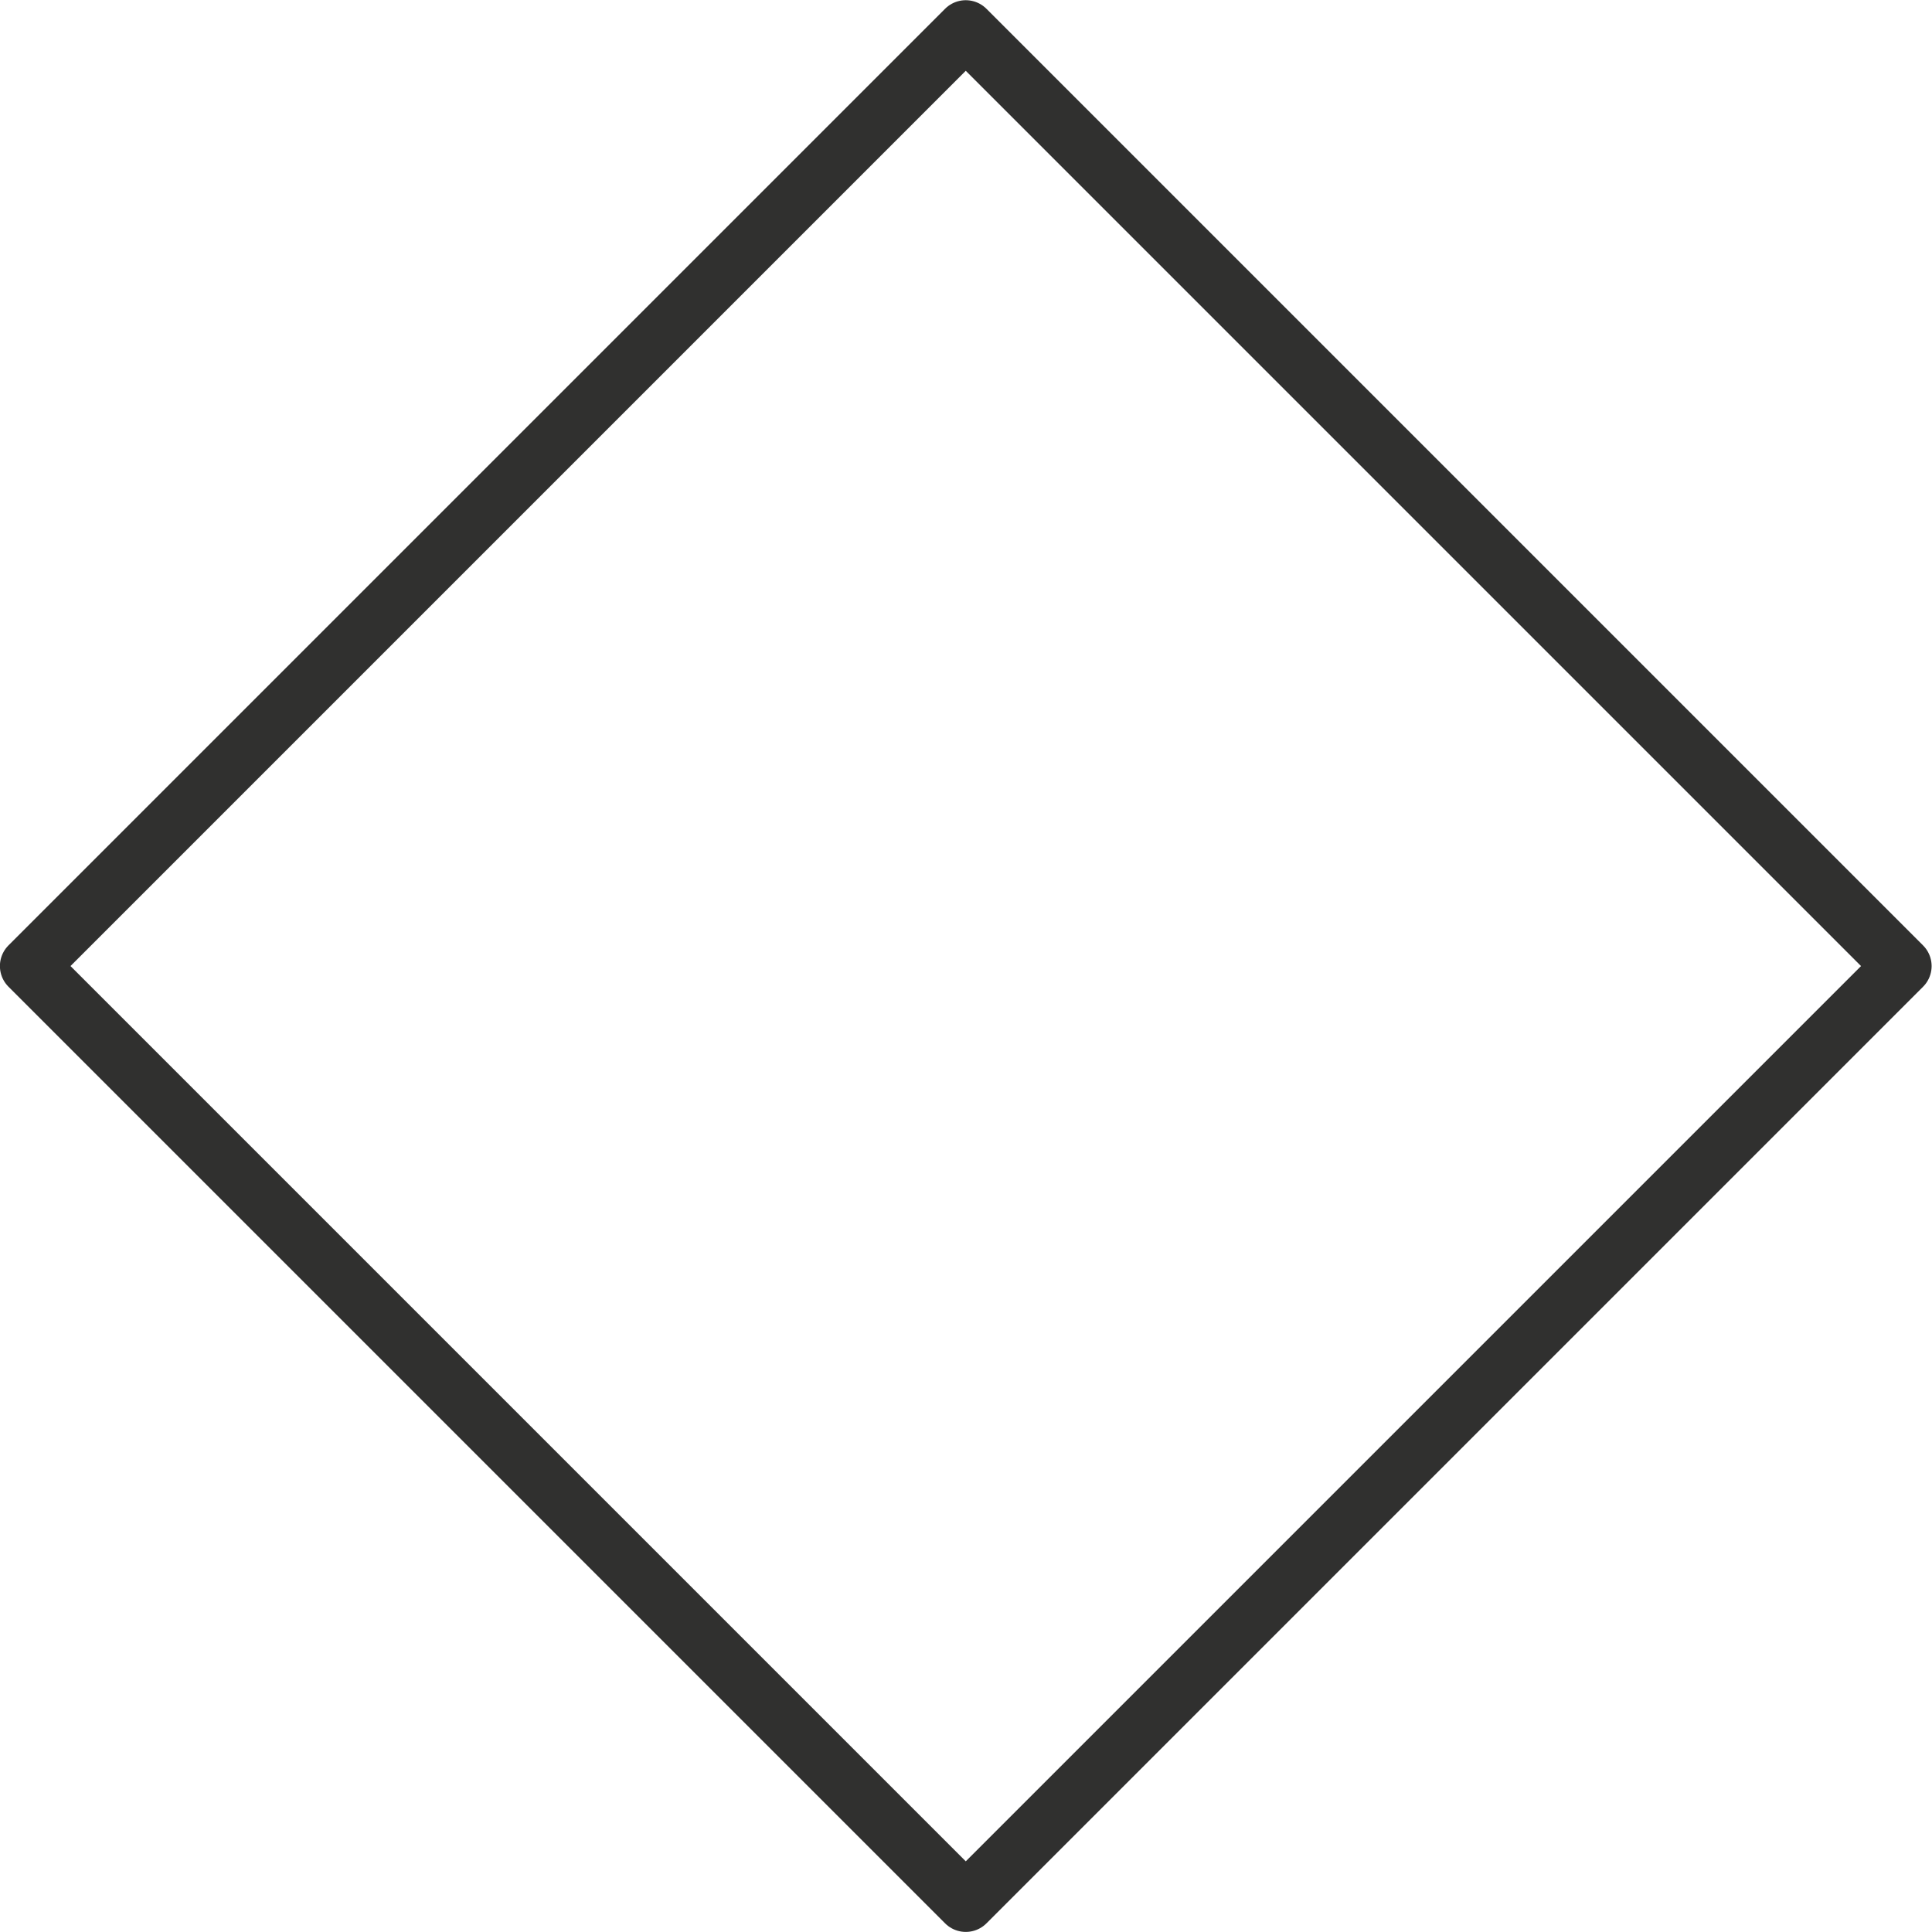 <?xml version="1.0" encoding="utf-8"?>
<!-- Generator: Adobe Illustrator 13.0.0, SVG Export Plug-In . SVG Version: 6.00 Build 14948)  -->
<!DOCTYPE svg PUBLIC "-//W3C//DTD SVG 1.1//EN" "http://www.w3.org/Graphics/SVG/1.1/DTD/svg11.dtd">
<svg version="1.1" id="Layer_1" xmlns="http://www.w3.org/2000/svg" xmlns:xlink="http://www.w3.org/1999/xlink" x="0px" y="0px"
	 width="66.066px" height="66.067px" viewBox="0 0 66.066 66.067" enable-background="new 0 0 66.066 66.067" xml:space="preserve">
<rect x="10.382" y="10.383" transform="matrix(0.707 -0.707 0.707 0.707 -13.684 33.034)" fill="none" stroke="#30302F" stroke-width="2" stroke-linecap="round" stroke-linejoin="round" width="45.301" height="45.302"/>
<g id="connector">
	<path fill="none" stroke="#30302F" stroke-width="2" stroke-linecap="round" stroke-linejoin="round" d="M1.308,33.182"/>
	<path fill="none" stroke="#30302F" stroke-width="2" stroke-linecap="round" stroke-linejoin="round" d="M17.197,16.96"/>
	<path fill="none" stroke="#30302F" stroke-width="2" stroke-linecap="round" stroke-linejoin="round" d="M33.084,1.627"/>
	<path fill="none" stroke="#30302F" stroke-width="2" stroke-linecap="round" stroke-linejoin="round" d="M48.529,16.516"/>
	<path fill="none" stroke="#30302F" stroke-width="2" stroke-linecap="round" stroke-linejoin="round" d="M64.64,32.961"/>
	<path fill="none" stroke="#30302F" stroke-width="2" stroke-linecap="round" stroke-linejoin="round" d="M48.307,50.183"/>
	<path fill="none" stroke="#30302F" stroke-width="2" stroke-linecap="round" stroke-linejoin="round" d="M32.974,64.85"/>
	<path fill="none" stroke="#30302F" stroke-width="2" stroke-linecap="round" stroke-linejoin="round" d="M17.085,48.96"/>
</g>
</svg>
